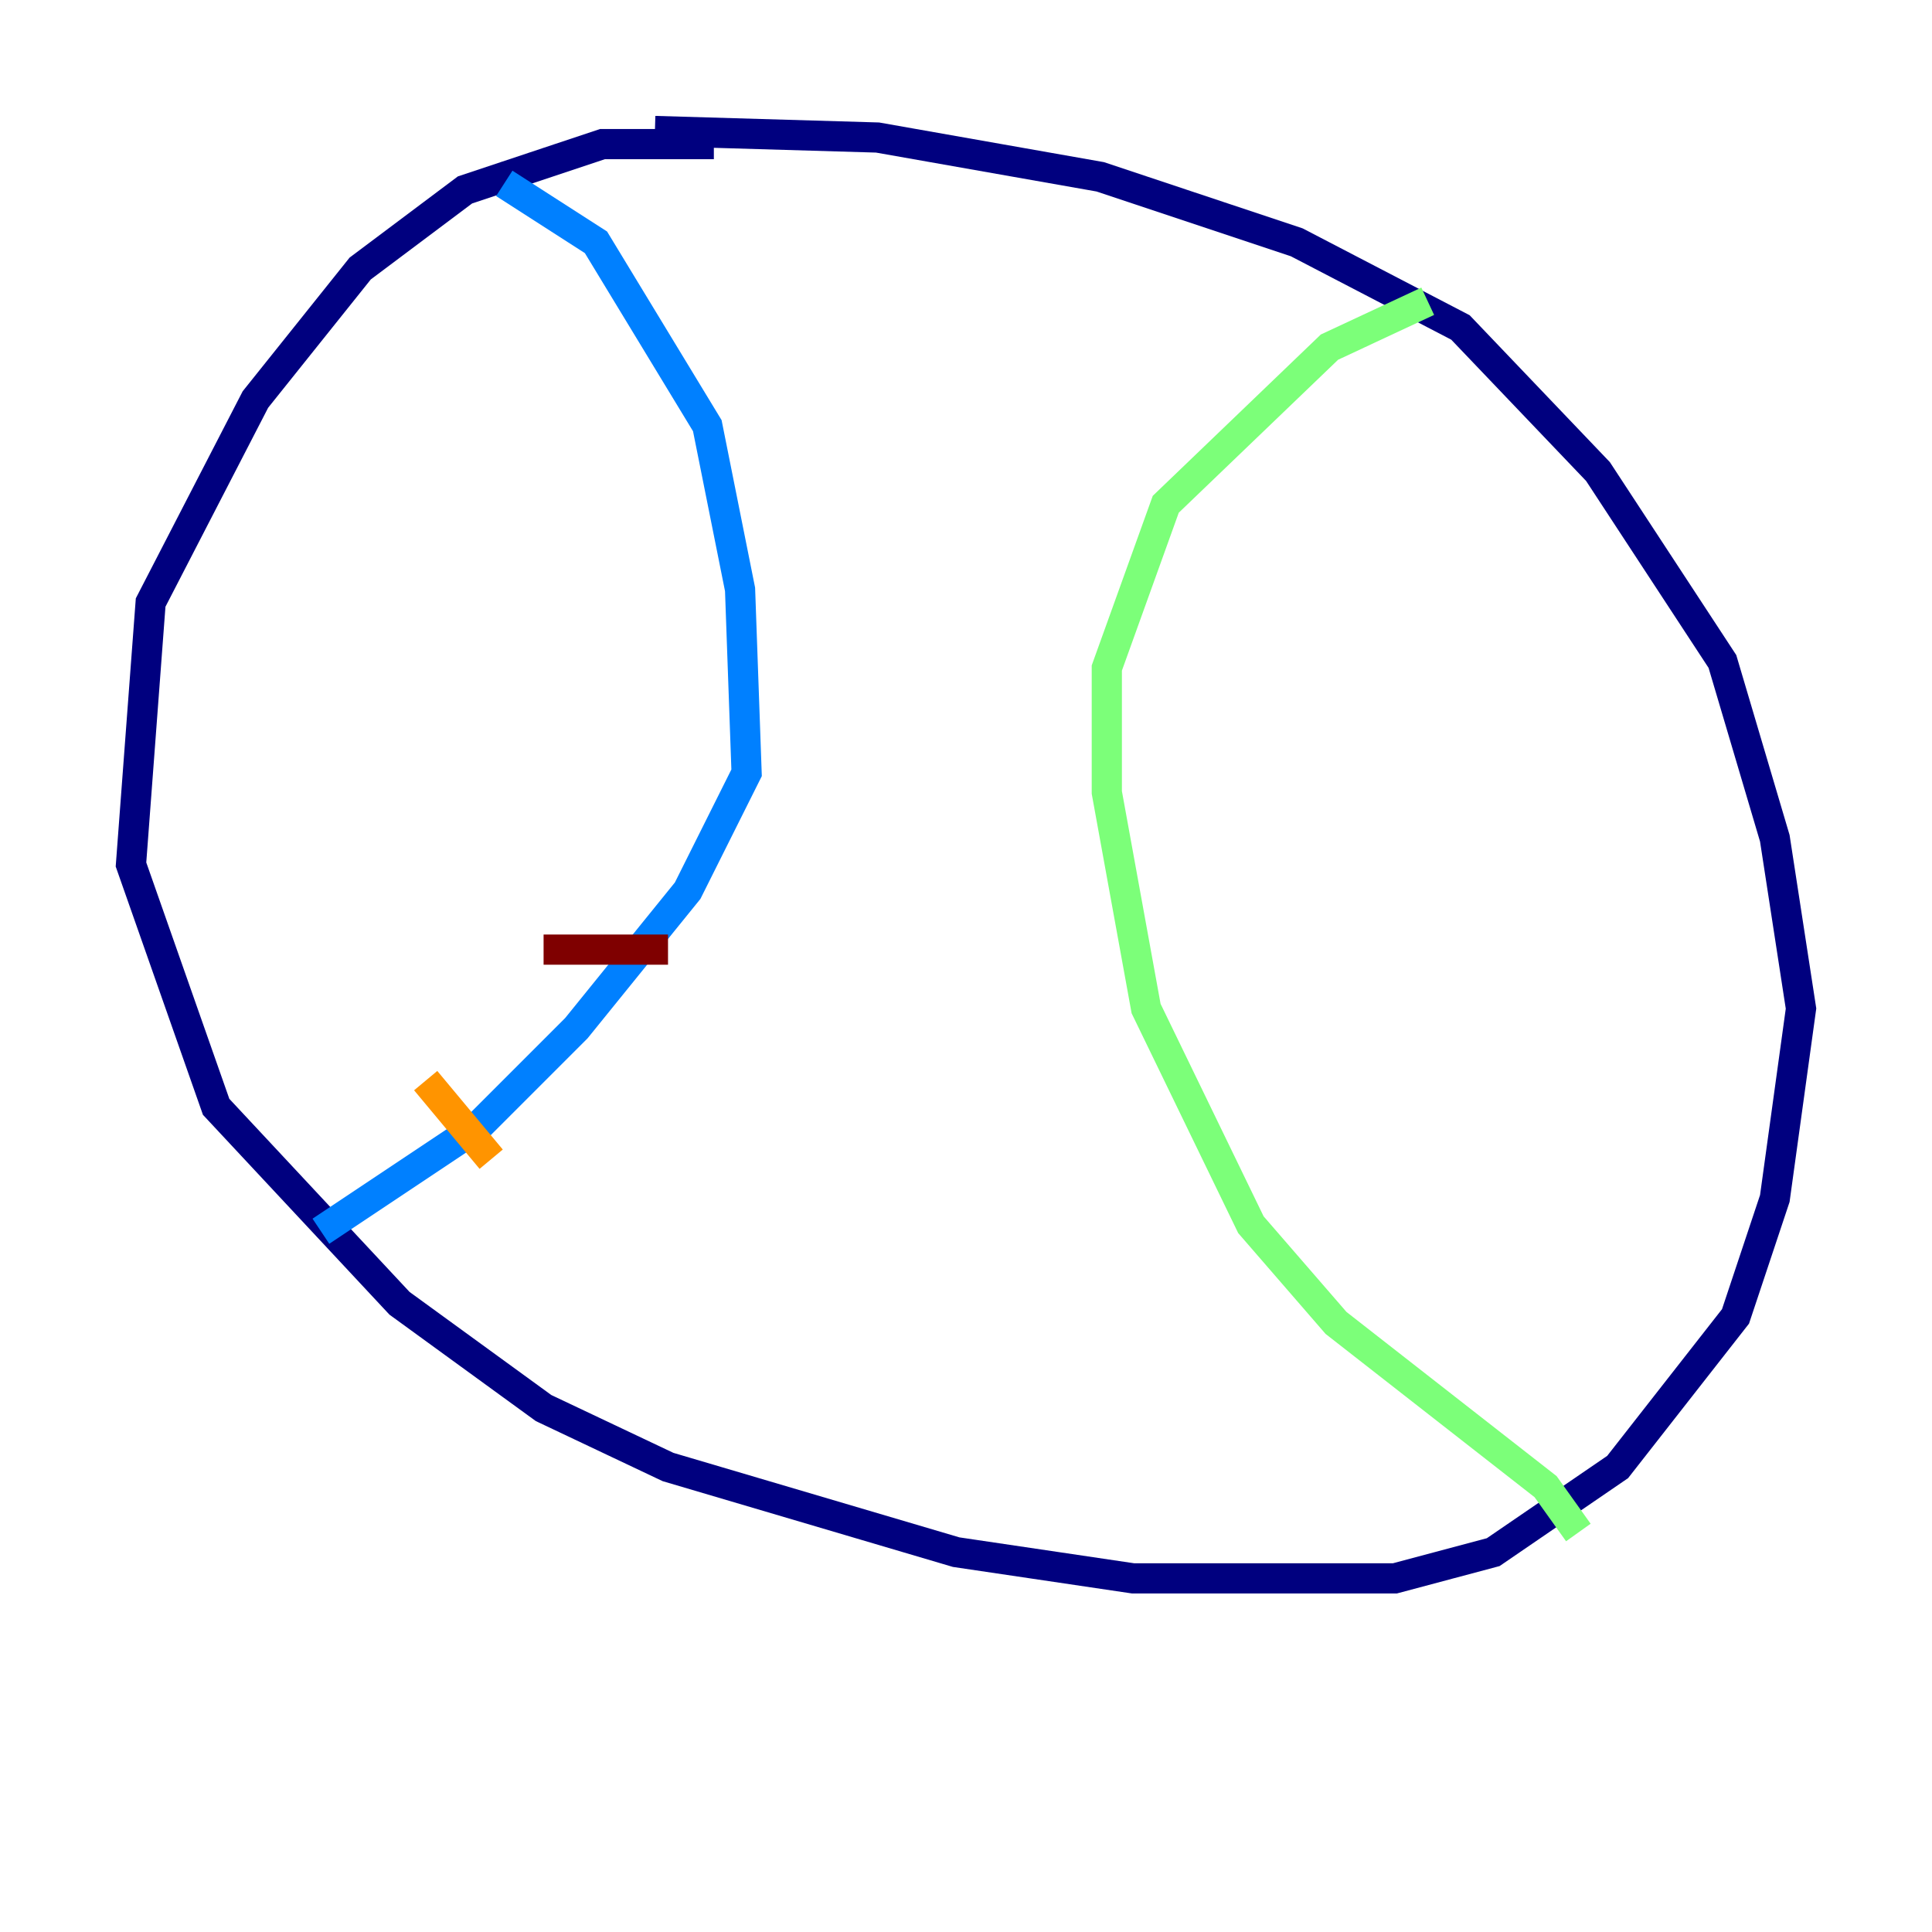 <?xml version="1.0" encoding="utf-8" ?>
<svg baseProfile="tiny" height="128" version="1.2" viewBox="0,0,128,128" width="128" xmlns="http://www.w3.org/2000/svg" xmlns:ev="http://www.w3.org/2001/xml-events" xmlns:xlink="http://www.w3.org/1999/xlink"><defs /><polyline fill="none" points="47.295,9.546 39.919,9.546 30.807,12.583 23.864,17.79 16.922,26.468 9.98,39.919 8.678,57.275 14.319,73.329 26.468,86.346 36.014,93.288 44.258,97.193 63.349,102.834 75.064,104.57 92.42,104.57 98.929,102.834 107.173,97.193 114.983,87.214 117.586,79.403 119.322,66.82 117.586,55.539 114.115,43.824 105.871,31.241 96.759,21.695 85.912,16.054 72.895,11.715 58.142,9.112 43.39,8.678" stroke="#00007f" stroke-width="2" /><polyline fill="none" points="33.41,12.149 39.485,16.054 46.861,28.203 49.031,39.051 49.464,51.2 45.559,59.01 38.183,68.122 31.675,74.63 21.261,81.573" stroke="#0080ff" stroke-width="2" /><polyline fill="none" points="94.59,19.959 88.081,22.997 77.234,33.41 73.329,44.258 73.329,52.502 75.932,66.82 82.875,81.139 88.515,87.647 102.4,98.495 104.57,101.532" stroke="#7cff79" stroke-width="2" /><polyline fill="none" points="28.203,71.593 32.542,76.8" stroke="#ff9400" stroke-width="2" /><polyline fill="none" points="36.014,62.915 44.258,62.915" stroke="#7f0000" stroke-width="2" /></svg>